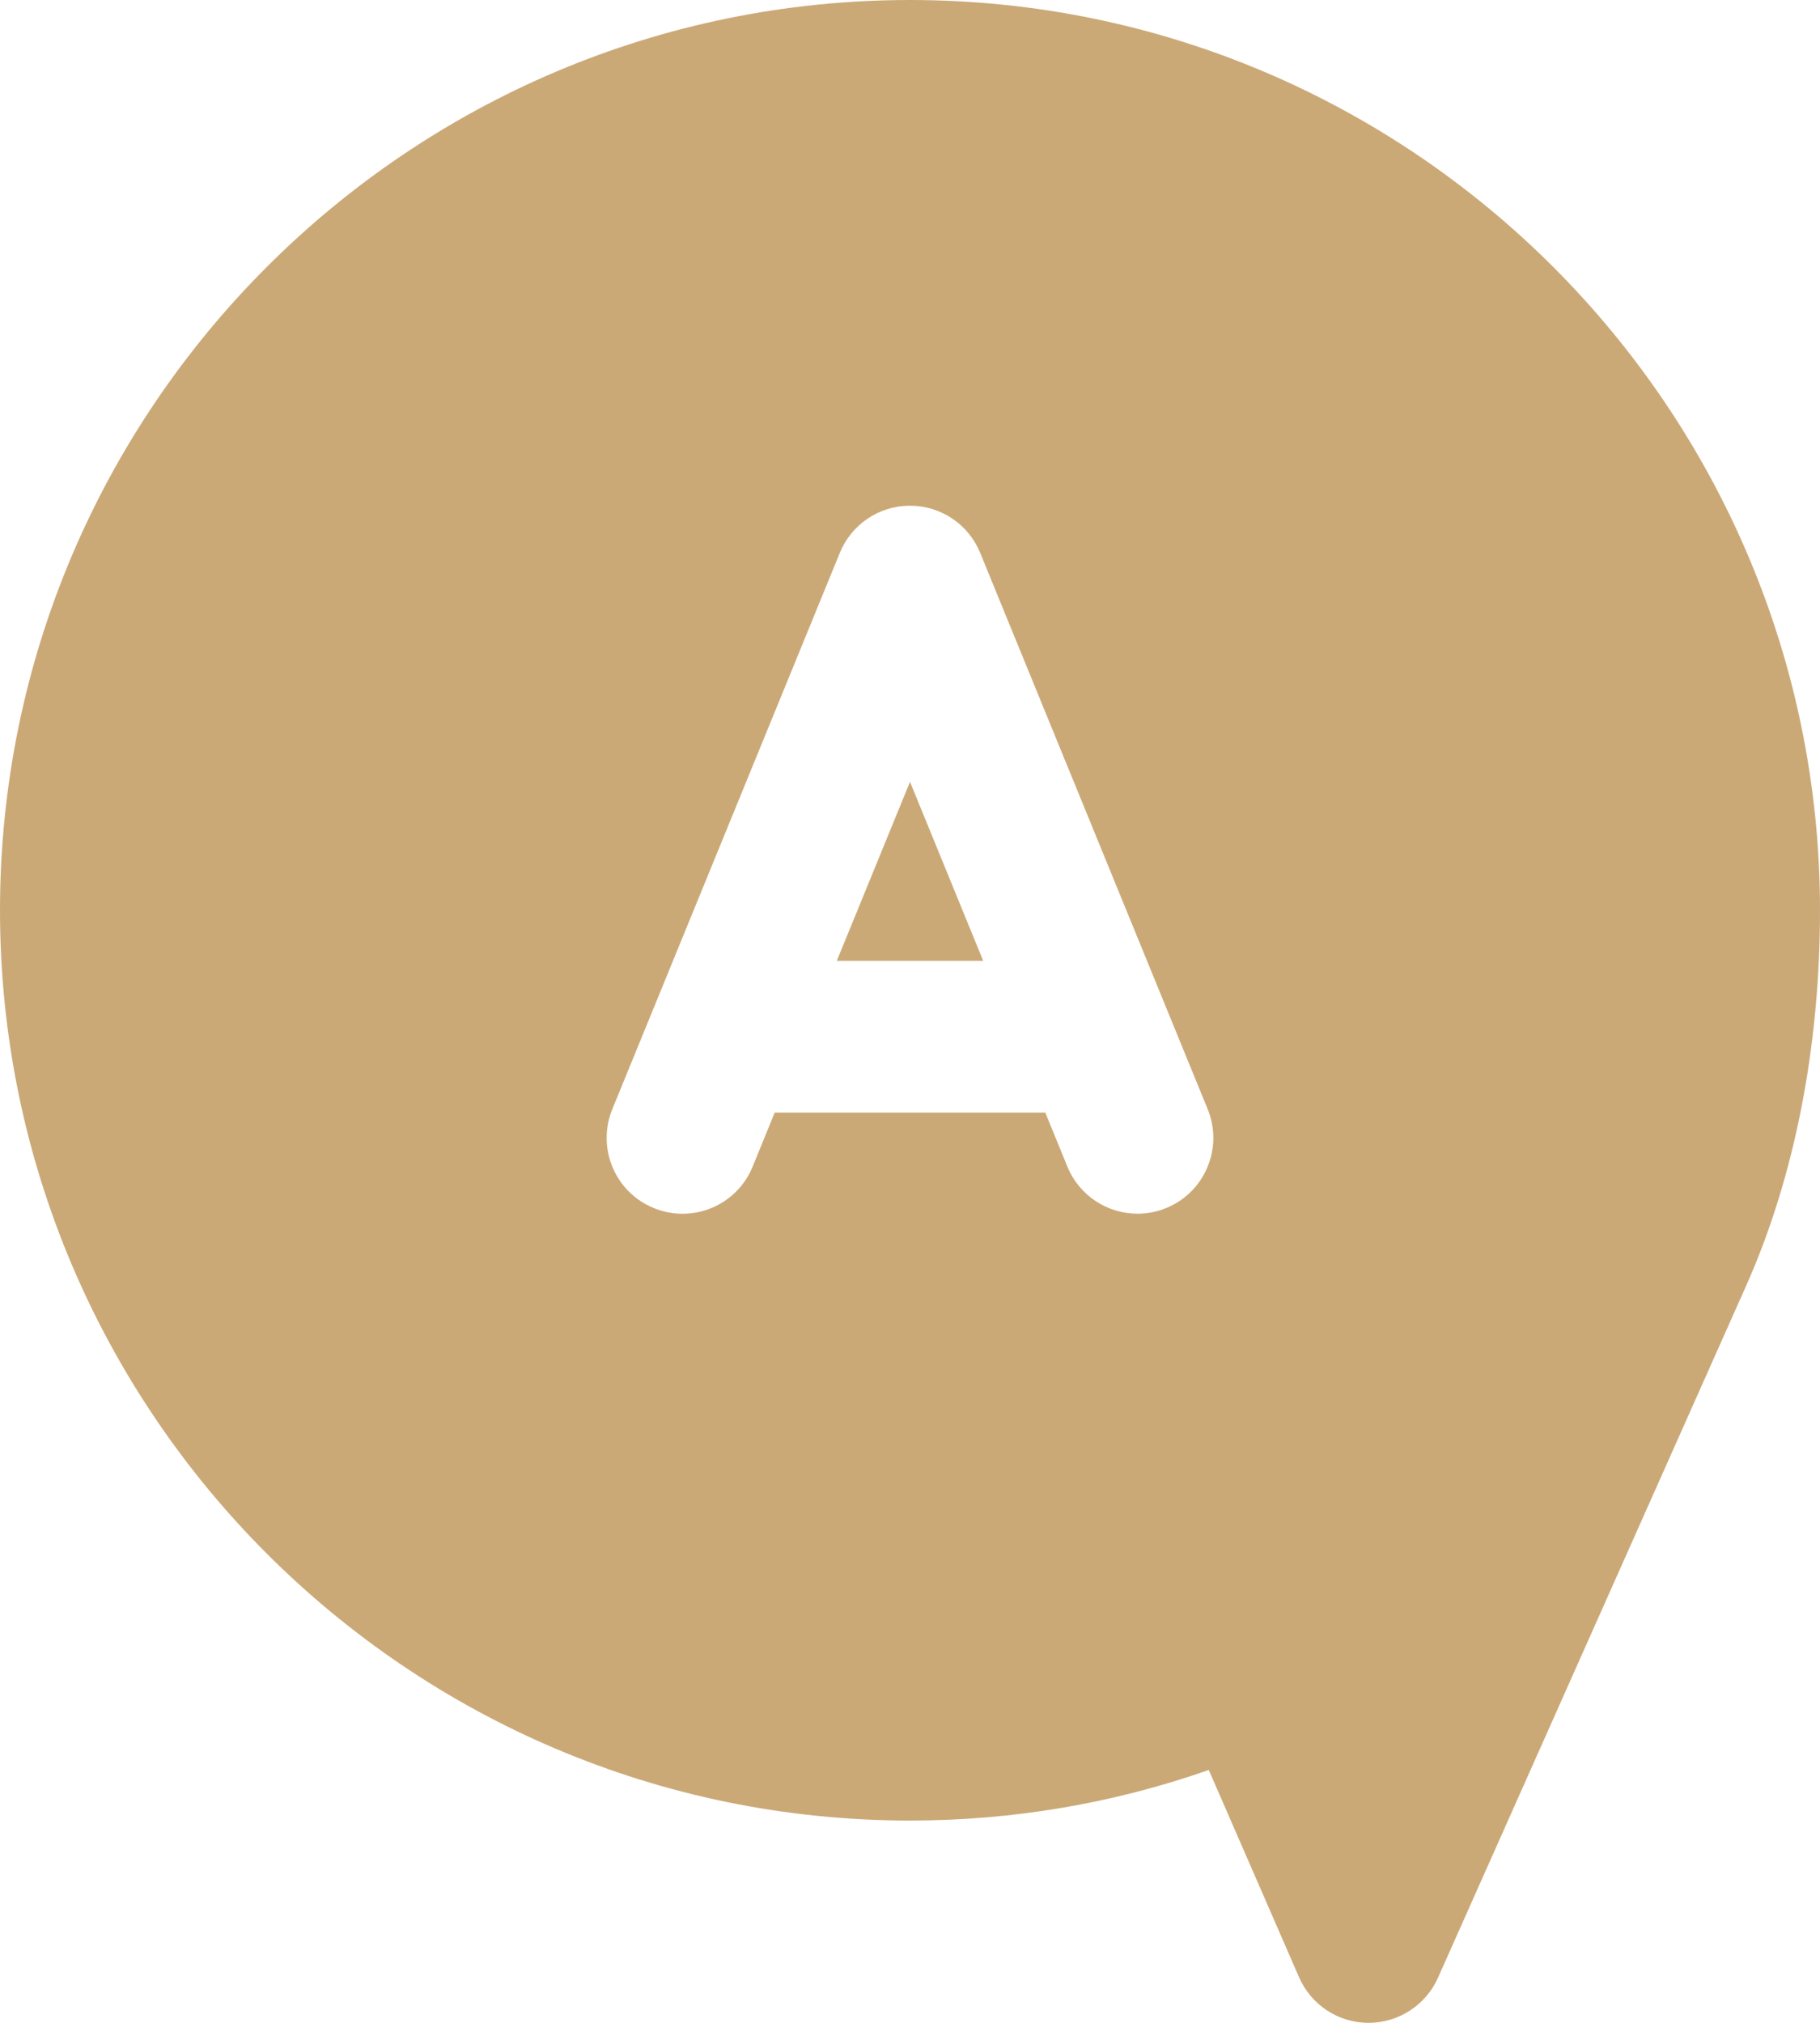 <svg width="18" height="20" viewBox="0 0 18 20" fill="none" xmlns="http://www.w3.org/2000/svg">
<path d="M9 0C4.037 0 0 4.037 0 9C0 13.963 4.037 18 9 18C10.014 18 11.006 17.832 11.955 17.5L12.848 19.55C12.967 19.822 13.235 19.999 13.532 20H13.535C13.831 20 14.1 19.826 14.221 19.556C14.221 19.556 17.251 12.756 17.273 12.705C17.749 11.632 18 10.351 18 9C18 4.037 13.963 0 9 0ZM9 5C9.305 5 9.579 5.184 9.694 5.466L11.944 10.966C12.101 11.349 11.917 11.788 11.534 11.944C11.441 11.982 11.345 12 11.25 12C10.954 12 10.675 11.824 10.556 11.533L10.338 11H7.662L7.444 11.534C7.288 11.918 6.849 12.102 6.466 11.944C6.082 11.788 5.899 11.349 6.056 10.966L8.306 5.466C8.421 5.184 8.695 5 9 5ZM9 7.73L8.276 9.5H9.724L9 7.73Z" fill="#CBA977"/>
</svg>
